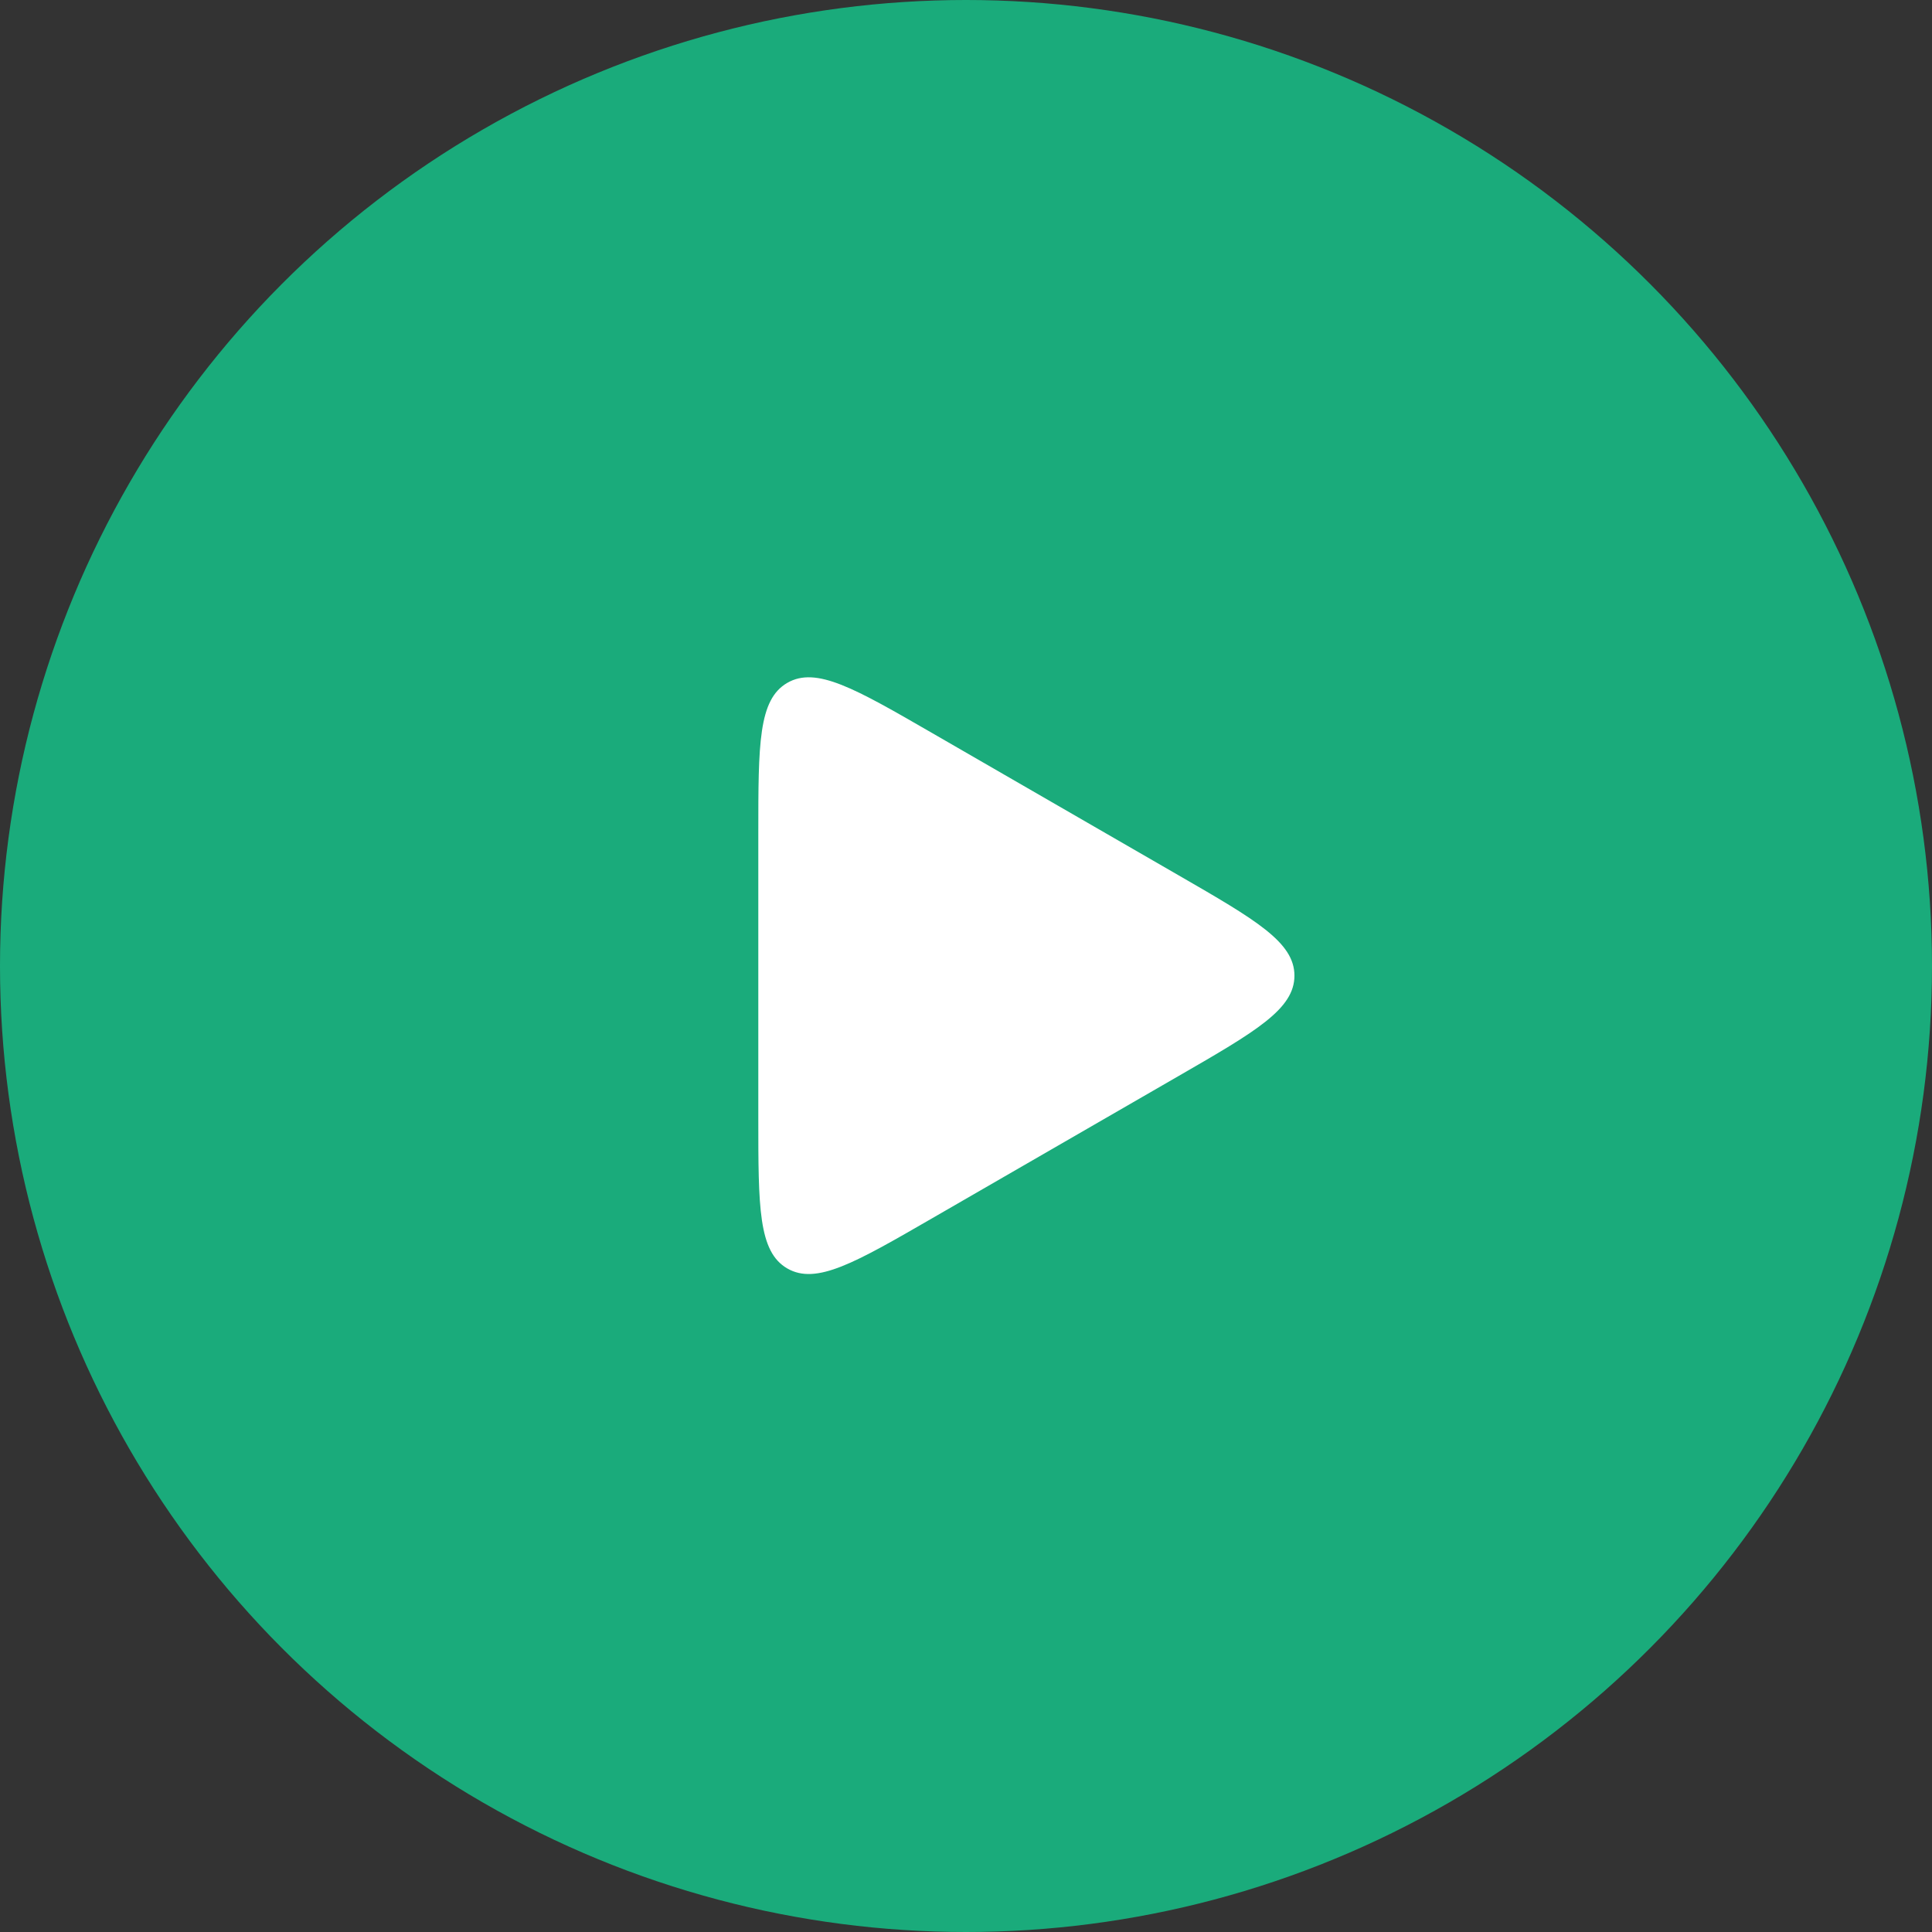 <svg width="100" height="100" viewBox="0 0 100 100" fill="none" xmlns="http://www.w3.org/2000/svg">
<rect x="0" y="0" width="100" height="100" fill="#333333" stroke="none"/>
<g id="Component 4">
<circle id="Ellipse 36" cx="50" cy="50" r="50" fill="#1AAB7B"/>
<path id="Polygon 1" d="M61 45.304C65 47.613 67 48.768 67 50.5C67 52.232 65 53.387 61 55.696L48.25 63.057C44.25 65.367 42.25 66.522 40.75 65.655C39.25 64.789 39.25 62.48 39.25 57.861V43.139C39.25 38.52 39.25 36.211 40.75 35.345C42.25 34.478 44.25 35.633 48.25 37.943L61 45.304Z" fill="white"/>
</g>
</svg>
